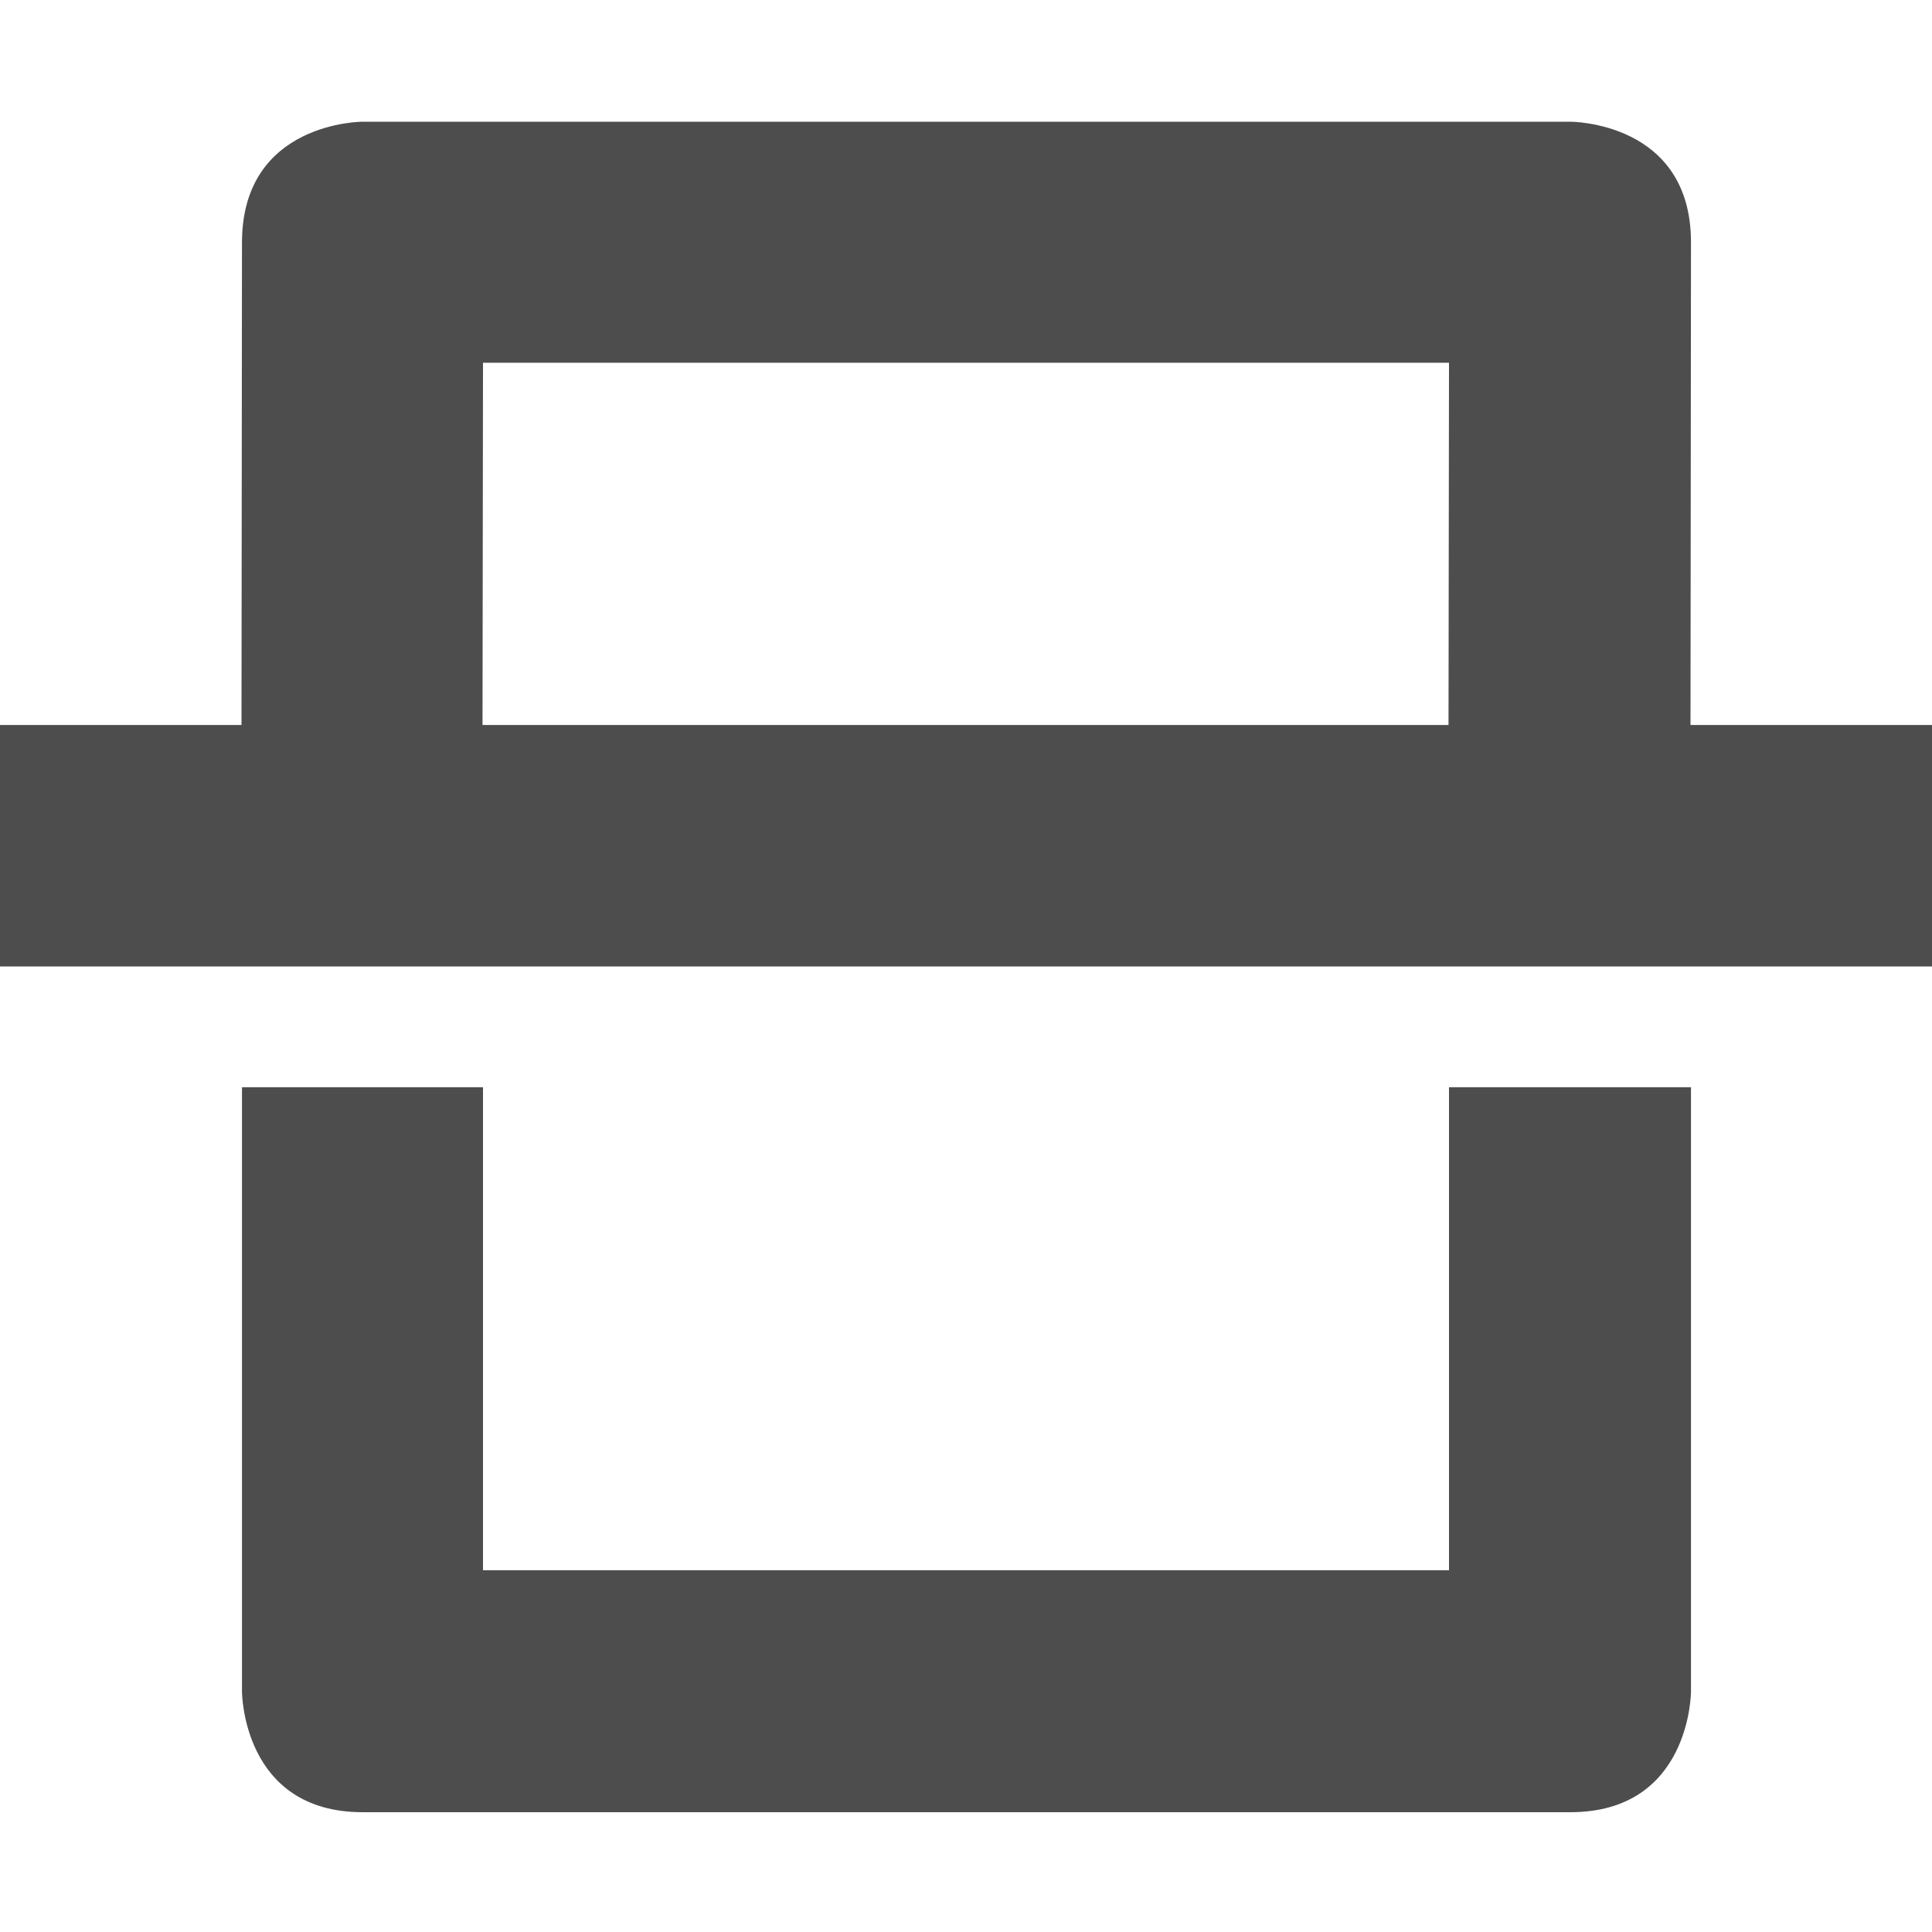 <svg xmlns="http://www.w3.org/2000/svg" viewBox="0 0 16 16">
  <defs id="defs3051">
    <style type="text/css" id="current-color-scheme">
      .ColorScheme-Text {
        color:#4d4d4d;
      }
      </style>
  </defs>
 <path 
     style="fill:currentColor;fill-opacity:1;stroke:none" 
     class="ColorScheme-Text"
     d="M 3.004 1.008 C 3.004 1.008 2.005 1.005 2.004 2.008 L 2 6.004 L 0 6.004 L 0 8.004 L 16 8.004 L 16 6.004 L 14 6.004 L 14.004 2.008 C 14.005 1.004 13.004 1.008 13.004 1.008 L 3.004 1.008 z M 4 3.004 L 12 3.004 L 11.996 6.004 L 3.996 6.004 L 4 3.004 z M 2.004 9.004 L 2.004 14.008 C 2.004 14.008 2.004 15.008 3.004 15.008 L 13.004 15.008 C 14.004 15.008 14.004 14.008 14.004 14.008 L 14.004 9.004 L 12 9.004 L 12 13.004 L 4 13.004 L 4 9.004 L 2.004 9.004 z "
     />
</svg>
